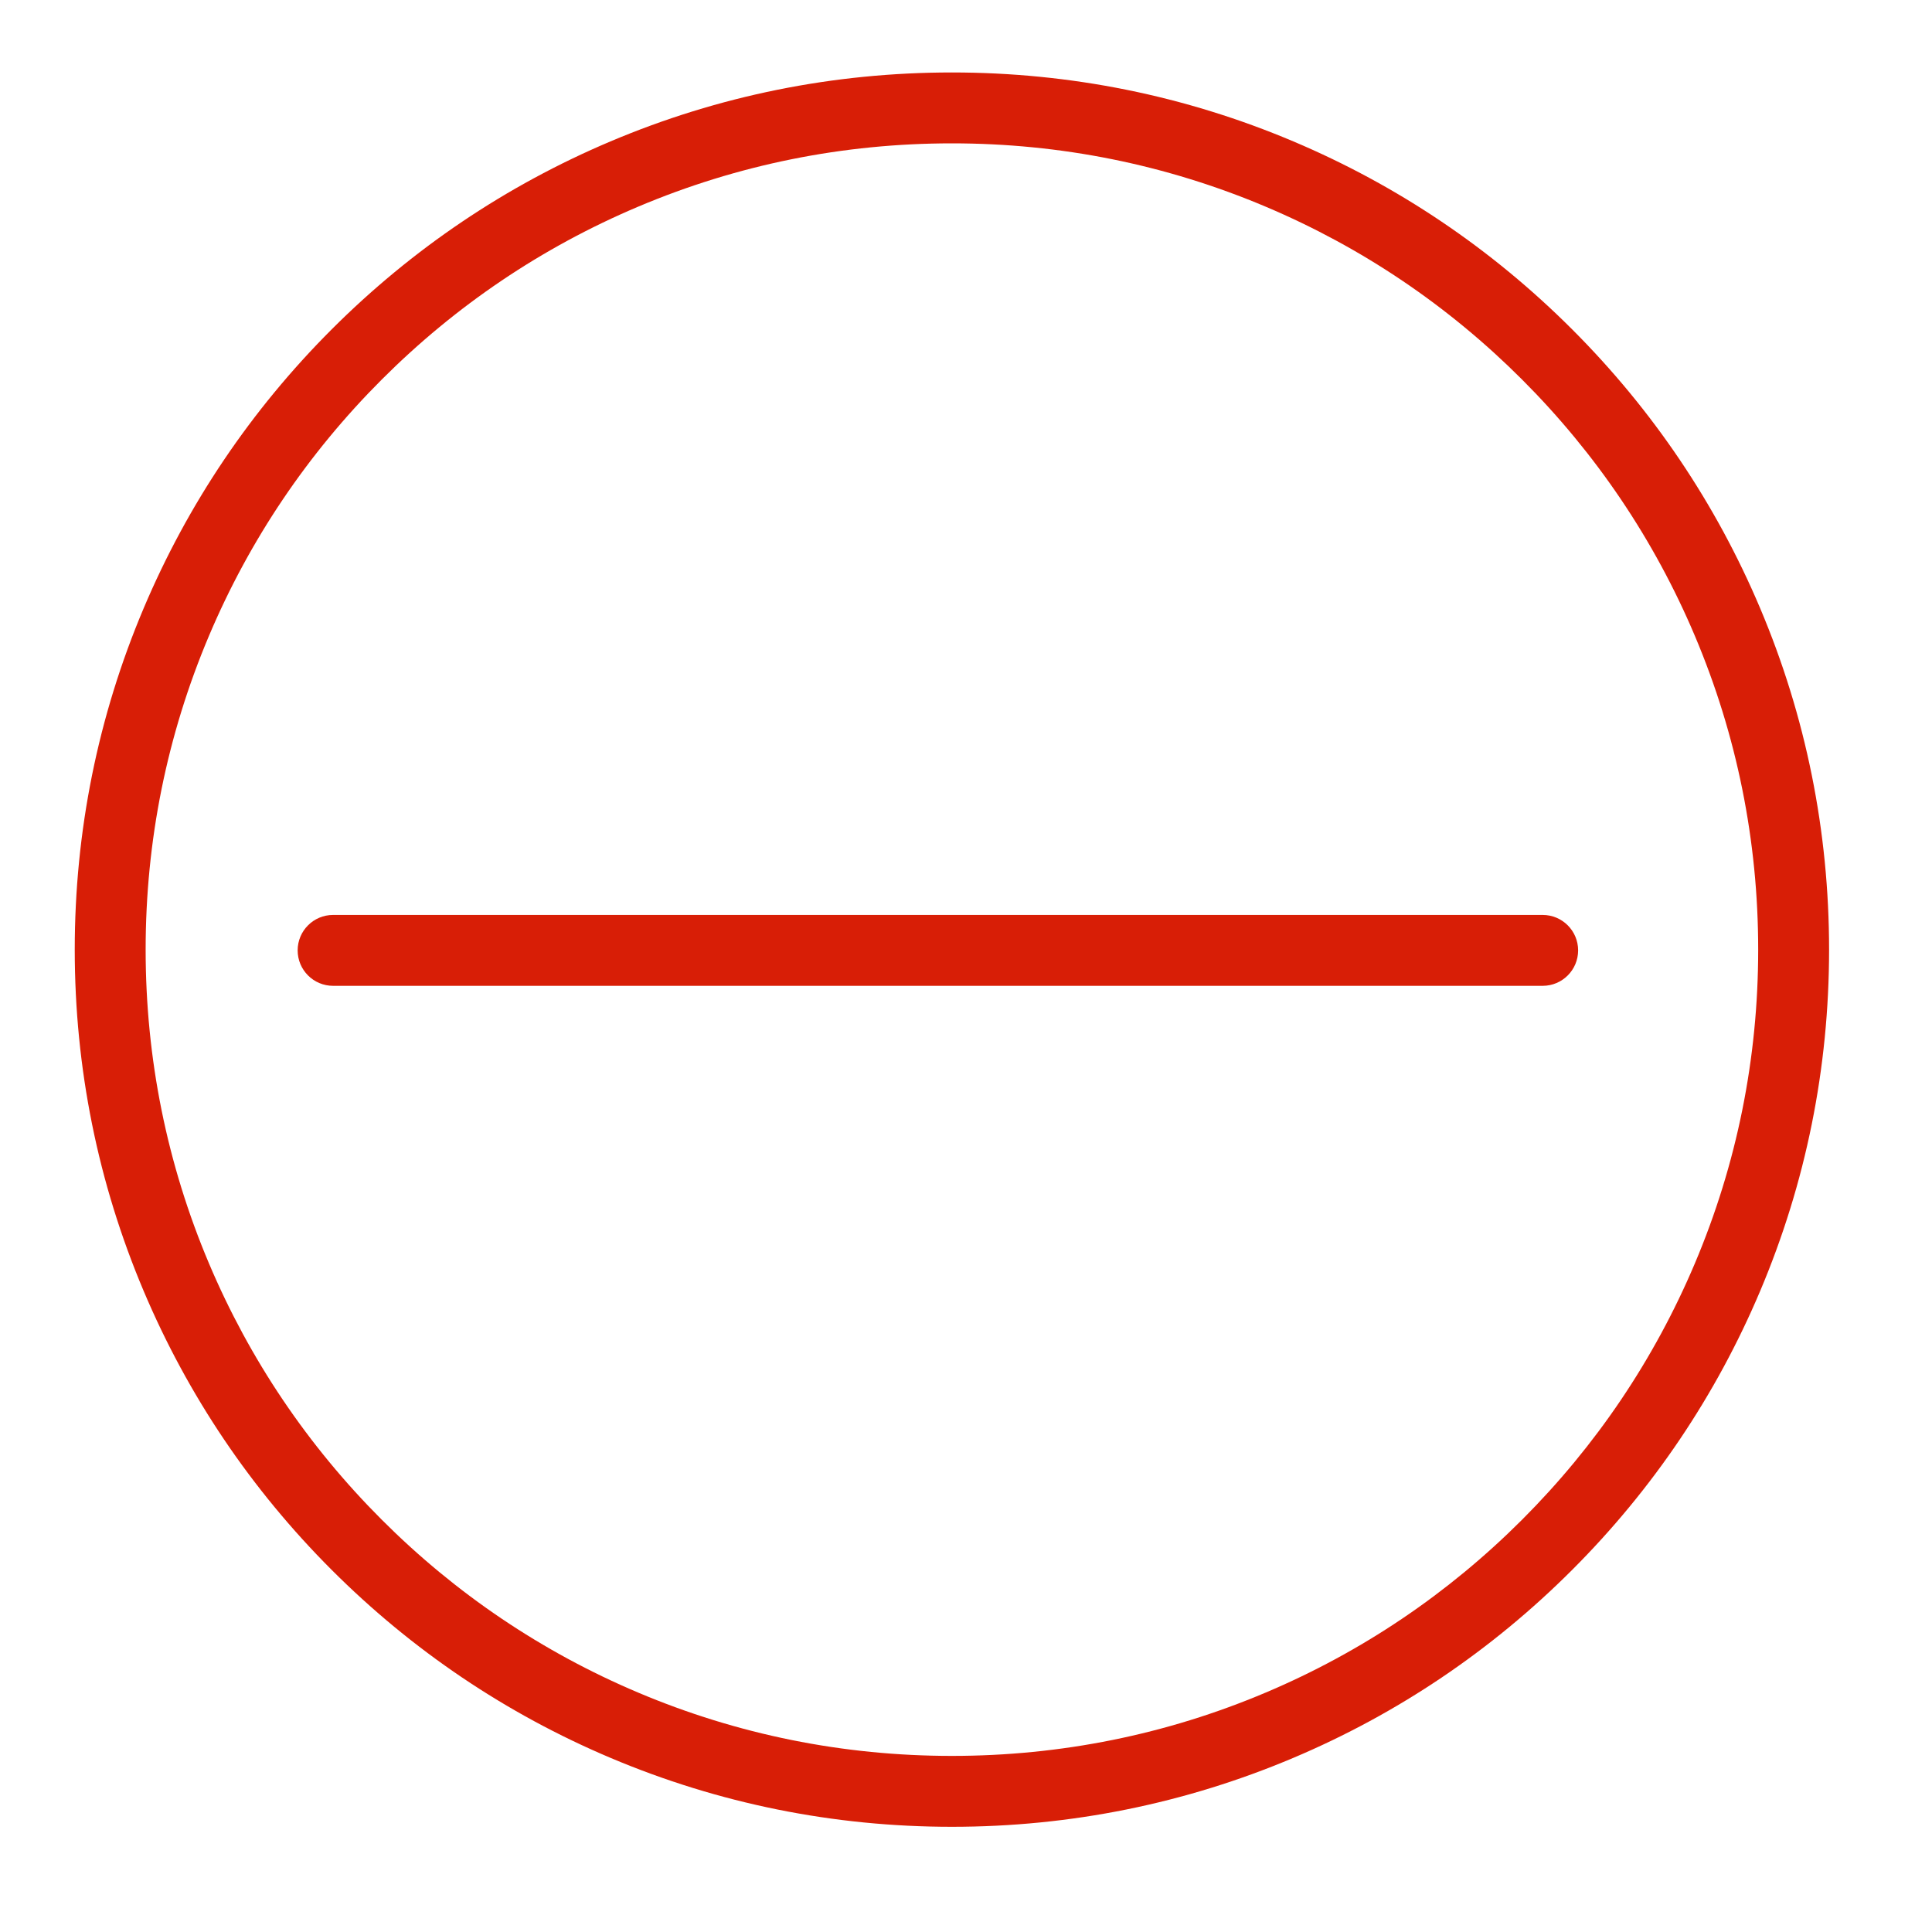<?xml version="1.0" standalone="no"?><!DOCTYPE svg PUBLIC "-//W3C//DTD SVG 1.1//EN" "http://www.w3.org/Graphics/SVG/1.1/DTD/svg11.dtd"><svg t="1644368809368" class="icon" viewBox="0 0 1024 1024" version="1.1" xmlns="http://www.w3.org/2000/svg" p-id="4317" xmlns:xlink="http://www.w3.org/1999/xlink" width="64" height="64"><defs><style type="text/css"></style></defs><path d="M504.534 968.241c-62.755 0-123.643-12.295-180.973-36.543-55.365-23.417-105.082-56.938-147.774-99.628-42.691-42.691-76.211-92.41-99.628-147.773C51.911 626.966 39.616 566.079 39.616 503.323S51.911 379.68 76.16 322.352c23.417-55.365 56.937-105.082 99.628-147.774 42.691-42.691 92.41-76.211 147.774-99.628 57.33-24.248 118.217-36.543 180.973-36.543 62.755 0 123.643 12.295 180.972 36.543 55.365 23.417 105.081 56.937 147.773 99.628s76.211 92.41 99.626 147.774c24.248 57.329 36.543 118.217 36.543 180.973s-12.295 123.643-36.543 180.972c-23.416 55.365-56.936 105.082-99.626 147.774s-92.409 76.212-147.773 99.628C628.177 955.946 567.289 968.241 504.534 968.241zM504.534 75.98c-57.699 0-113.663 11.296-166.335 33.576-50.886 21.522-96.59 52.338-135.842 91.591-39.253 39.252-70.069 84.956-91.591 135.842-22.278 52.673-33.575 108.636-33.575 166.335 0 57.699 11.296 113.663 33.575 166.335 21.523 50.885 52.338 96.589 91.591 135.841 39.252 39.252 84.956 70.069 135.842 91.591 52.673 22.278 108.636 33.576 166.335 33.576 57.699 0 113.662-11.296 166.334-33.576 50.886-21.522 96.589-52.338 135.841-91.591 39.252-39.252 70.068-84.956 91.59-135.841 22.278-52.674 33.575-108.636 33.575-166.335s-11.295-113.663-33.575-166.335c-21.522-50.886-52.338-96.59-91.59-135.842-39.252-39.253-84.956-70.069-135.841-91.591C618.196 87.276 562.233 75.98 504.534 75.98z" p-id="4318" fill="#d81e06"></path><path d="M817.651 522.511 176.549 522.511c-10.376 0-18.787-8.412-18.787-18.787s8.412-18.787 18.787-18.787l641.102 0c10.376 0 18.787 8.412 18.787 18.787S828.028 522.511 817.651 522.511z" p-id="4319" fill="#d81e06"></path></svg>